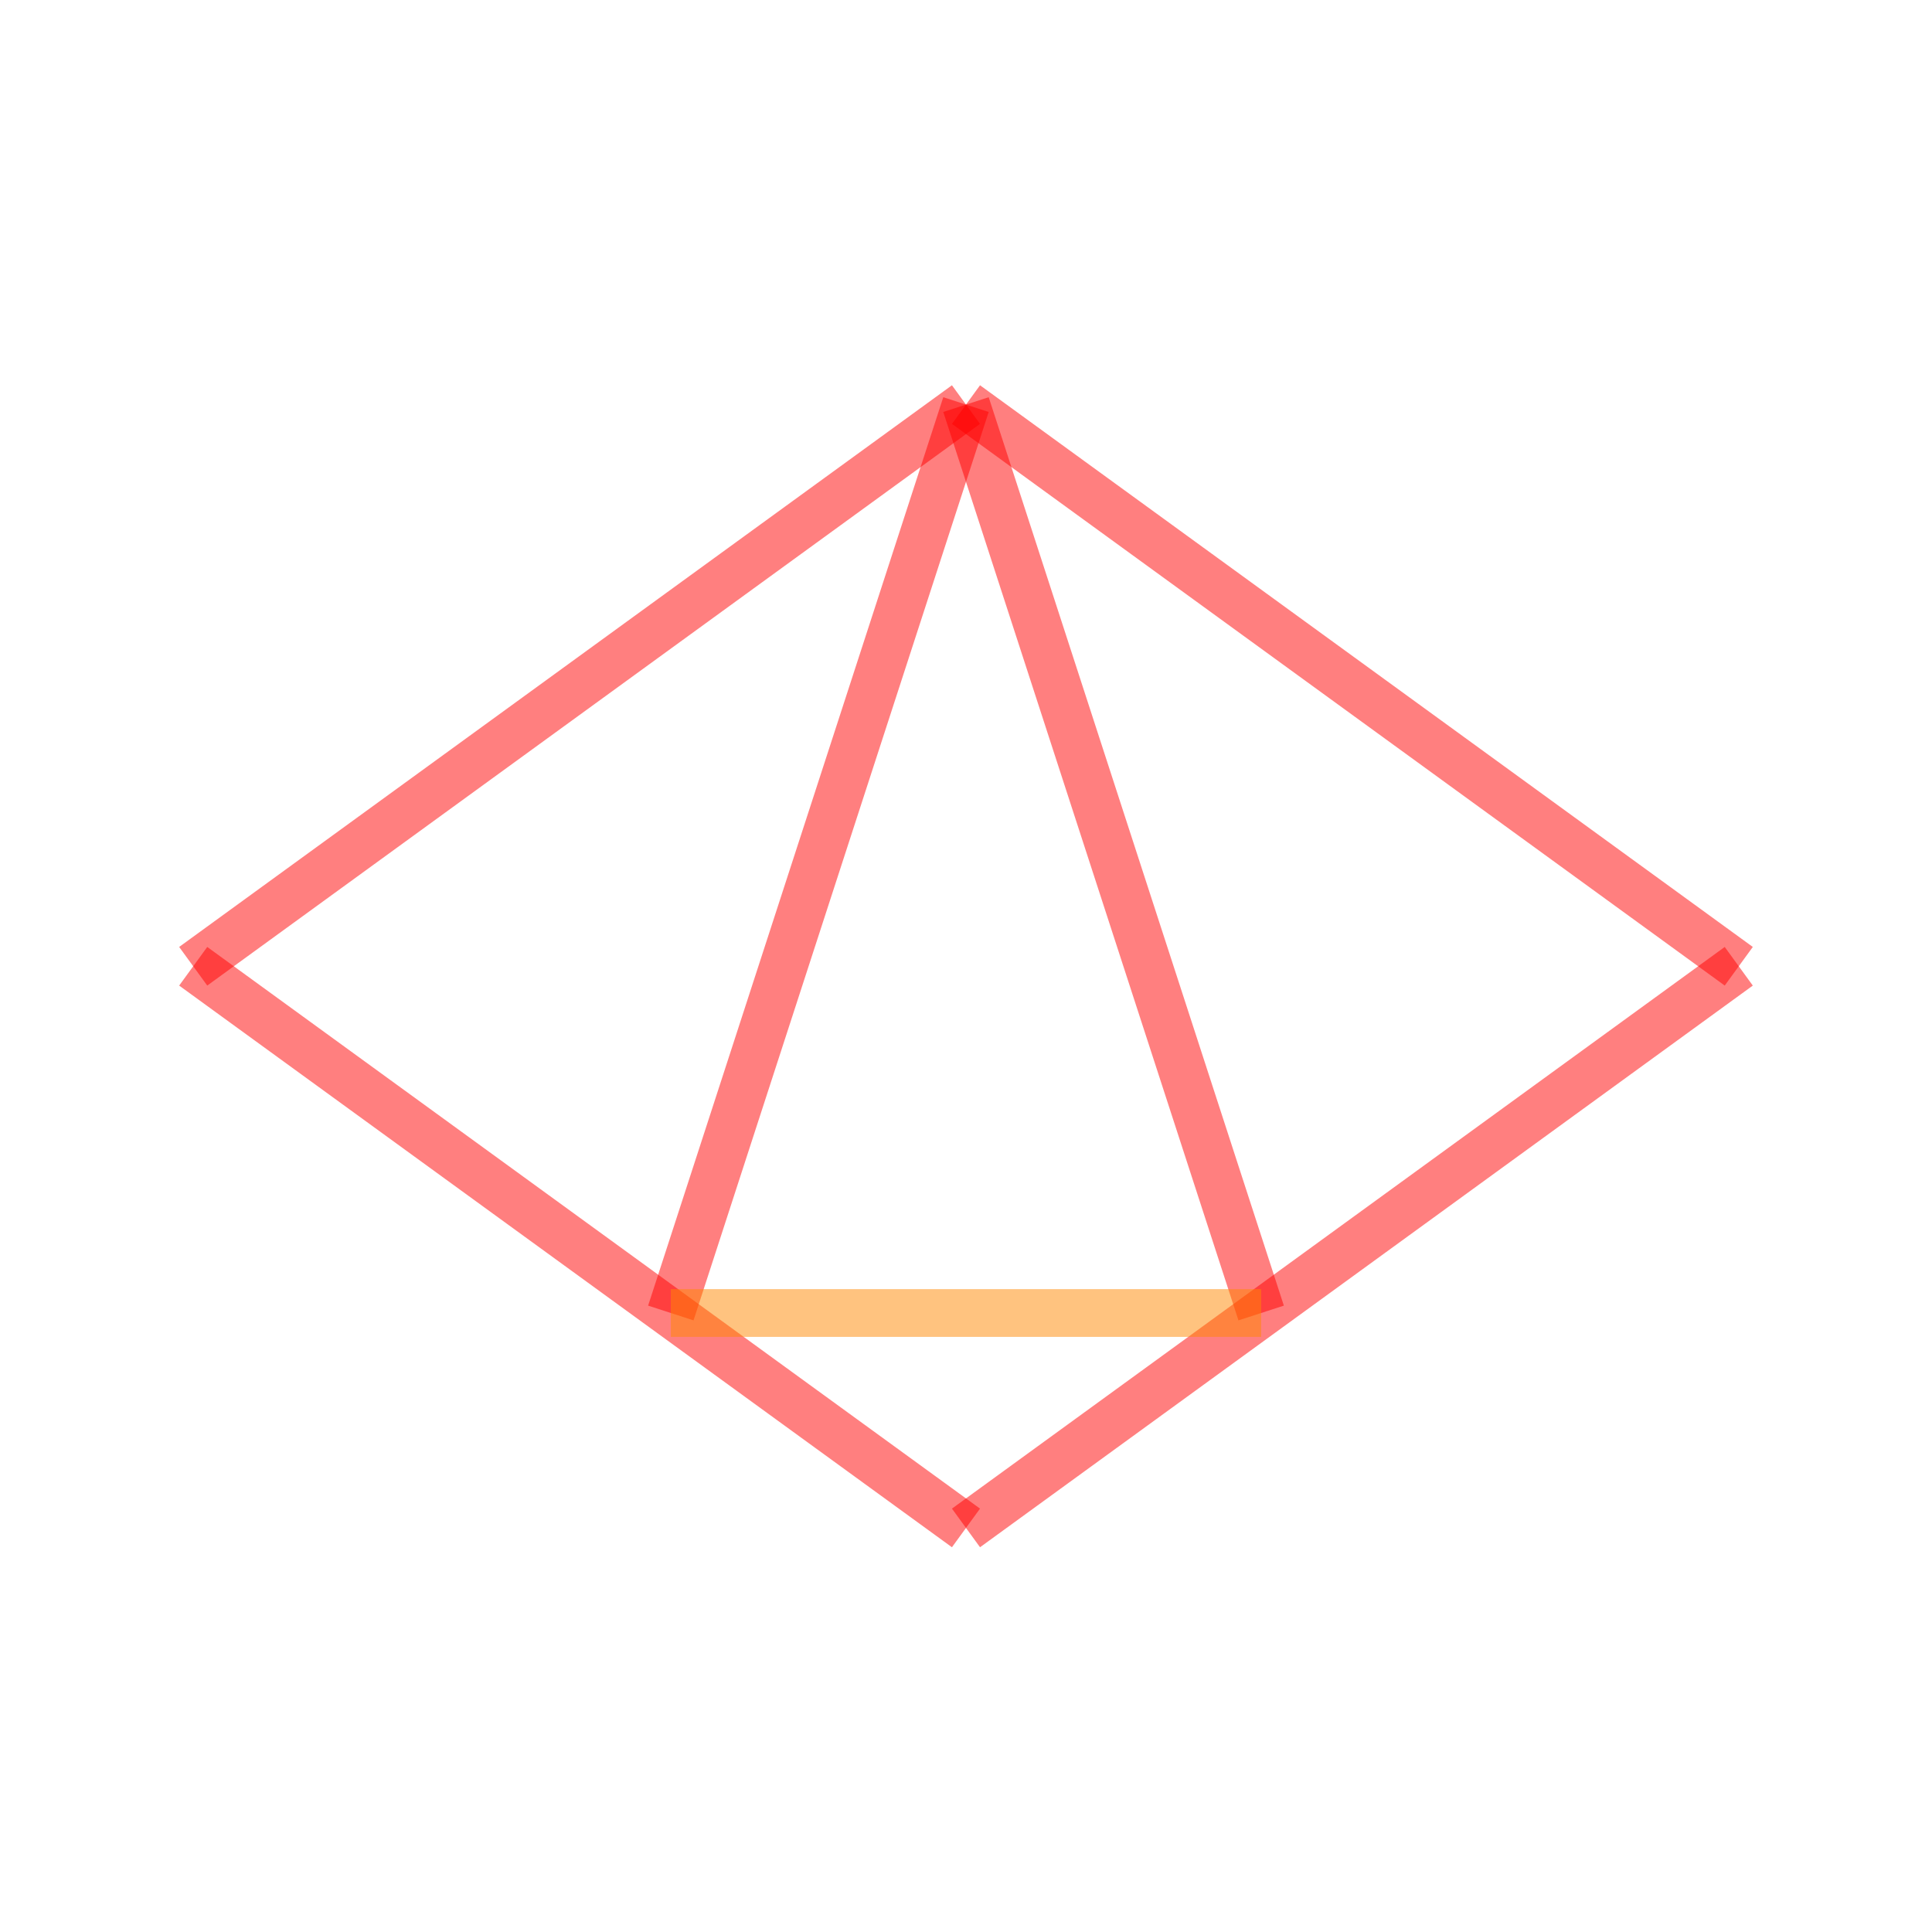 <svg xmlns="http://www.w3.org/2000/svg" width="200" height="200">
<g transform="translate(100,100)">
<g transform="translate(-30.557,35.922) scale(98.885 -98.885)">
<g stroke="#f00" stroke-opacity="0.5" stroke-width="0.05">
<line x1="0" y1="0" x2="0.309" y2="0.951"/>
<line x1="0.309" y1="0.951" x2="1.118" y2="0.363"/>
<line x1="1.118" y1="0.363" x2="0.309" y2="-0.225"/>
<line x1="0.309" y1="-0.225" x2="-0.5" y2="0.363"/>
<line x1="-0.5" y1="0.363" x2="0.309" y2="0.951"/>
<line x1="0.309" y1="0.951" x2="0.618" y2="0"/>
</g>
<g stroke="#f80" stroke-opacity="0.5" stroke-width="0.05">
<line x1="0.618" y1="0" x2="0" y2="0"/>
</g>
</g>
</g>
</svg>